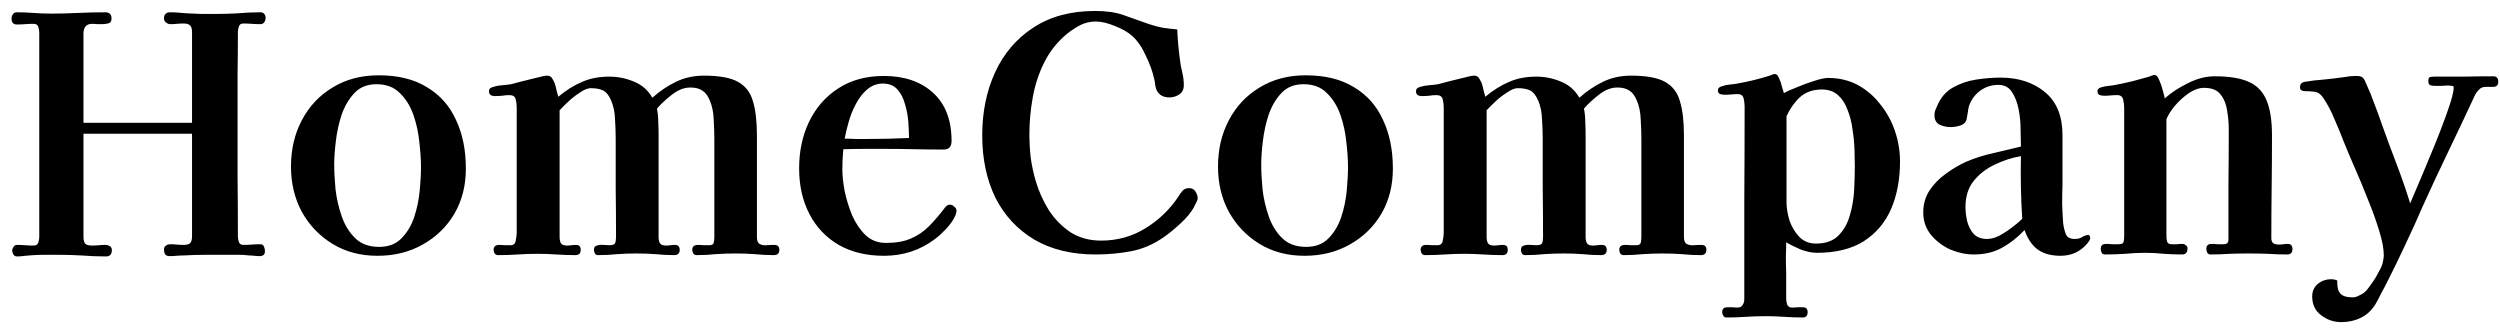 <svg width="197" height="26" viewBox="0 0 197 26" fill="none" xmlns="http://www.w3.org/2000/svg">
<path d="M20.93 1.41C20.93 1.531 20.895 1.644 20.826 1.748C20.757 1.852 20.653 1.904 20.514 1.904C20.289 1.904 20.063 1.895 19.838 1.878C19.63 1.861 19.405 1.852 19.162 1.852C18.989 1.852 18.876 1.93 18.824 2.086C18.772 2.242 18.746 2.389 18.746 2.528C18.746 3.637 18.737 4.747 18.72 5.856C18.72 6.948 18.72 8.057 18.72 9.184C18.72 10.761 18.72 12.339 18.72 13.916C18.737 15.476 18.746 17.045 18.746 18.622C18.746 18.761 18.772 18.908 18.824 19.064C18.876 19.22 18.989 19.298 19.162 19.298C19.405 19.298 19.63 19.289 19.838 19.272C20.063 19.255 20.289 19.246 20.514 19.246C20.653 19.246 20.748 19.307 20.8 19.428C20.852 19.549 20.878 19.671 20.878 19.792C20.878 20.052 20.739 20.182 20.462 20.182C20.323 20.182 20.185 20.173 20.046 20.156C19.907 20.139 19.769 20.13 19.63 20.13C19.37 20.095 19.11 20.078 18.85 20.078C18.59 20.078 18.33 20.078 18.07 20.078C17.463 20.078 16.857 20.078 16.25 20.078C15.661 20.078 15.063 20.095 14.456 20.13C14.283 20.13 14.101 20.139 13.91 20.156C13.737 20.173 13.555 20.182 13.364 20.182C13.191 20.182 13.069 20.13 13 20.026C12.948 19.922 12.922 19.801 12.922 19.662C12.922 19.523 12.974 19.419 13.078 19.35C13.182 19.281 13.295 19.246 13.416 19.246C13.607 19.246 13.78 19.255 13.936 19.272C14.109 19.289 14.283 19.298 14.456 19.298C14.716 19.298 14.889 19.255 14.976 19.168C15.08 19.064 15.132 18.882 15.132 18.622V10.536H6.578V18.674C6.578 18.934 6.63 19.116 6.734 19.22C6.838 19.307 7.011 19.35 7.254 19.35C7.427 19.35 7.601 19.341 7.774 19.324C7.947 19.307 8.121 19.298 8.294 19.298C8.433 19.298 8.554 19.333 8.658 19.402C8.762 19.454 8.814 19.558 8.814 19.714C8.814 20.043 8.658 20.208 8.346 20.208C7.705 20.208 7.063 20.182 6.422 20.13C5.798 20.095 5.174 20.078 4.55 20.078C4.238 20.078 3.917 20.078 3.588 20.078C3.276 20.078 2.964 20.087 2.652 20.104C2.427 20.121 2.201 20.139 1.976 20.156C1.768 20.191 1.551 20.208 1.326 20.208C1.205 20.208 1.109 20.147 1.04 20.026C0.988 19.922 0.962 19.827 0.962 19.74C0.962 19.653 0.997 19.558 1.066 19.454C1.135 19.35 1.222 19.298 1.326 19.298C1.551 19.298 1.768 19.307 1.976 19.324C2.201 19.341 2.427 19.35 2.652 19.35C2.843 19.35 2.964 19.272 3.016 19.116C3.068 18.96 3.094 18.813 3.094 18.674C3.094 16.958 3.094 15.242 3.094 13.526C3.094 11.81 3.094 10.094 3.094 8.378C3.094 7.407 3.094 6.437 3.094 5.466C3.094 4.478 3.094 3.507 3.094 2.554C3.094 2.415 3.068 2.268 3.016 2.112C2.964 1.956 2.843 1.878 2.652 1.878C2.427 1.878 2.201 1.887 1.976 1.904C1.768 1.921 1.551 1.93 1.326 1.93C1.049 1.93 0.91 1.774 0.91 1.462C0.91 1.341 0.945 1.228 1.014 1.124C1.083 1.02 1.187 0.968 1.326 0.968C1.777 0.968 2.219 0.985 2.652 1.02C3.103 1.055 3.553 1.072 4.004 1.072C4.715 1.072 5.425 1.055 6.136 1.02C6.864 0.985 7.583 0.968 8.294 0.968C8.623 0.968 8.788 1.133 8.788 1.462C8.788 1.687 8.693 1.817 8.502 1.852C8.329 1.887 8.164 1.904 8.008 1.904C7.887 1.904 7.765 1.904 7.644 1.904C7.523 1.887 7.393 1.878 7.254 1.878C7.029 1.878 6.855 1.947 6.734 2.086C6.63 2.225 6.578 2.407 6.578 2.632V9.678H15.132V2.528C15.132 2.268 15.08 2.095 14.976 2.008C14.889 1.904 14.716 1.852 14.456 1.852C14.283 1.852 14.109 1.861 13.936 1.878C13.78 1.895 13.607 1.904 13.416 1.904C13.312 1.904 13.199 1.861 13.078 1.774C12.974 1.687 12.922 1.583 12.922 1.462C12.922 1.133 13.087 0.968 13.416 0.968C13.624 0.968 13.832 0.977 14.04 0.994C14.248 1.011 14.456 1.029 14.664 1.046C15.063 1.063 15.461 1.081 15.86 1.098C16.259 1.098 16.657 1.098 17.056 1.098C17.628 1.098 18.2 1.081 18.772 1.046C19.361 0.994 19.942 0.968 20.514 0.968C20.653 0.968 20.757 1.011 20.826 1.098C20.895 1.185 20.93 1.289 20.93 1.41ZM33.174 13.162C33.174 12.59 33.13 11.94 33.044 11.212C32.974 10.467 32.818 9.747 32.576 9.054C32.333 8.361 31.978 7.789 31.51 7.338C31.059 6.87 30.444 6.636 29.664 6.636C28.953 6.636 28.381 6.861 27.948 7.312C27.514 7.763 27.176 8.326 26.934 9.002C26.708 9.678 26.552 10.38 26.466 11.108C26.379 11.819 26.336 12.434 26.336 12.954C26.336 13.526 26.37 14.185 26.44 14.93C26.526 15.658 26.691 16.369 26.934 17.062C27.176 17.755 27.532 18.327 28 18.778C28.468 19.229 29.092 19.454 29.872 19.454C30.6 19.454 31.18 19.237 31.614 18.804C32.064 18.353 32.402 17.799 32.628 17.14C32.853 16.464 33 15.771 33.07 15.06C33.139 14.332 33.174 13.699 33.174 13.162ZM36.71 13.292C36.71 14.627 36.406 15.814 35.8 16.854C35.193 17.877 34.361 18.683 33.304 19.272C32.264 19.861 31.076 20.156 29.742 20.156C28.407 20.156 27.228 19.844 26.206 19.22C25.183 18.596 24.377 17.755 23.788 16.698C23.216 15.641 22.93 14.453 22.93 13.136C22.93 11.767 23.216 10.545 23.788 9.47C24.36 8.378 25.166 7.52 26.206 6.896C27.246 6.255 28.459 5.934 29.846 5.934C31.371 5.934 32.636 6.246 33.642 6.87C34.664 7.477 35.427 8.335 35.93 9.444C36.45 10.536 36.71 11.819 36.71 13.292ZM61.413 19.688C61.413 19.965 61.266 20.104 60.971 20.104C60.468 20.104 59.965 20.078 59.463 20.026C58.96 19.991 58.458 19.974 57.955 19.974C57.452 19.974 56.941 19.991 56.421 20.026C55.918 20.078 55.407 20.104 54.887 20.104C54.783 20.104 54.696 20.061 54.627 19.974C54.575 19.87 54.549 19.775 54.549 19.688C54.549 19.428 54.705 19.298 55.017 19.298C55.156 19.298 55.294 19.307 55.433 19.324C55.589 19.324 55.736 19.324 55.875 19.324C56.083 19.324 56.204 19.263 56.239 19.142C56.273 19.003 56.291 18.847 56.291 18.674V10.952C56.291 10.484 56.273 9.973 56.239 9.418C56.221 8.846 56.117 8.343 55.927 7.91C55.771 7.529 55.572 7.269 55.329 7.13C55.103 6.974 54.791 6.896 54.393 6.896C53.907 6.896 53.422 7.087 52.937 7.468C52.452 7.849 52.062 8.213 51.767 8.56C51.836 8.907 51.871 9.262 51.871 9.626C51.888 9.973 51.897 10.319 51.897 10.666C51.897 12.001 51.897 13.335 51.897 14.67C51.897 16.005 51.897 17.339 51.897 18.674C51.897 18.882 51.931 19.047 52.001 19.168C52.087 19.289 52.243 19.35 52.469 19.35C52.59 19.35 52.703 19.341 52.807 19.324C52.928 19.307 53.05 19.298 53.171 19.298C53.431 19.298 53.561 19.428 53.561 19.688C53.561 19.965 53.413 20.104 53.119 20.104C52.633 20.104 52.139 20.078 51.637 20.026C51.151 19.991 50.657 19.974 50.155 19.974C49.652 19.974 49.15 19.991 48.647 20.026C48.144 20.078 47.642 20.104 47.139 20.104C47.017 20.104 46.931 20.061 46.879 19.974C46.827 19.87 46.801 19.775 46.801 19.688C46.801 19.497 46.879 19.385 47.035 19.35C47.191 19.298 47.364 19.281 47.555 19.298C47.763 19.315 47.919 19.324 48.023 19.324C48.266 19.324 48.413 19.272 48.465 19.168C48.517 19.047 48.543 18.882 48.543 18.674C48.543 17.391 48.534 16.109 48.517 14.826C48.517 13.526 48.517 12.235 48.517 10.952C48.517 10.484 48.499 9.973 48.465 9.418C48.447 8.846 48.343 8.343 48.153 7.91C47.98 7.511 47.772 7.251 47.529 7.13C47.286 7.009 46.957 6.948 46.541 6.948C46.316 6.948 46.038 7.061 45.709 7.286C45.38 7.494 45.068 7.737 44.773 8.014C44.478 8.291 44.253 8.517 44.097 8.69C44.097 10.354 44.097 12.018 44.097 13.682C44.097 15.346 44.097 17.01 44.097 18.674C44.097 18.882 44.132 19.047 44.201 19.168C44.288 19.289 44.444 19.35 44.669 19.35C44.79 19.35 44.911 19.341 45.033 19.324C45.154 19.307 45.276 19.298 45.397 19.298C45.639 19.298 45.761 19.428 45.761 19.688C45.761 19.965 45.622 20.104 45.345 20.104C44.842 20.104 44.34 20.087 43.837 20.052C43.352 20.017 42.858 20 42.355 20C41.835 20 41.315 20.017 40.795 20.052C40.292 20.087 39.781 20.104 39.261 20.104C39.139 20.104 39.044 20.061 38.975 19.974C38.923 19.87 38.897 19.775 38.897 19.688C38.897 19.428 39.044 19.298 39.339 19.298C39.477 19.298 39.616 19.307 39.755 19.324C39.911 19.324 40.067 19.324 40.223 19.324C40.465 19.324 40.604 19.203 40.639 18.96C40.691 18.717 40.717 18.509 40.717 18.336C40.717 16.689 40.717 15.043 40.717 13.396C40.717 11.749 40.717 10.103 40.717 8.456C40.717 8.265 40.691 8.057 40.639 7.832C40.587 7.607 40.422 7.494 40.145 7.494C39.954 7.494 39.755 7.511 39.547 7.546C39.356 7.563 39.166 7.572 38.975 7.572C38.871 7.572 38.767 7.546 38.663 7.494C38.576 7.425 38.533 7.329 38.533 7.208C38.533 7.087 38.568 7 38.637 6.948C38.724 6.896 38.801 6.861 38.871 6.844C39.096 6.775 39.33 6.731 39.573 6.714C39.816 6.697 40.05 6.671 40.275 6.636C40.483 6.584 40.778 6.506 41.159 6.402C41.557 6.298 41.947 6.203 42.329 6.116C42.71 6.012 42.97 5.96 43.109 5.96C43.317 5.96 43.464 6.055 43.551 6.246C43.672 6.437 43.759 6.662 43.811 6.922C43.863 7.165 43.923 7.399 43.993 7.624C44.617 7.104 45.241 6.714 45.865 6.454C46.489 6.177 47.208 6.038 48.023 6.038C48.681 6.038 49.323 6.168 49.947 6.428C50.588 6.688 51.074 7.113 51.403 7.702C52.01 7.165 52.642 6.74 53.301 6.428C53.959 6.116 54.688 5.96 55.485 5.96C56.681 5.96 57.574 6.125 58.163 6.454C58.752 6.783 59.142 7.295 59.333 7.988C59.541 8.664 59.645 9.557 59.645 10.666C59.645 12.001 59.645 13.335 59.645 14.67C59.645 16.005 59.645 17.339 59.645 18.674C59.645 18.951 59.714 19.133 59.853 19.22C60.009 19.307 60.191 19.341 60.399 19.324C60.624 19.307 60.832 19.298 61.023 19.298C61.283 19.298 61.413 19.428 61.413 19.688ZM71.629 10.874C71.629 10.527 71.611 10.111 71.577 9.626C71.542 9.141 71.455 8.673 71.317 8.222C71.195 7.754 70.996 7.364 70.719 7.052C70.441 6.74 70.06 6.584 69.575 6.584C69.107 6.584 68.691 6.74 68.327 7.052C67.98 7.347 67.685 7.728 67.443 8.196C67.2 8.647 67.009 9.123 66.871 9.626C66.732 10.111 66.628 10.545 66.559 10.926C66.853 10.926 67.139 10.935 67.417 10.952C67.711 10.952 67.997 10.952 68.275 10.952C69.401 10.952 70.519 10.926 71.629 10.874ZM75.373 16.62C75.373 16.672 75.355 16.75 75.321 16.854C75.303 16.941 75.277 17.01 75.243 17.062C75.121 17.339 74.896 17.66 74.567 18.024C74.237 18.371 73.943 18.639 73.683 18.83C72.521 19.714 71.178 20.156 69.653 20.156C68.283 20.156 67.096 19.87 66.091 19.298C65.085 18.709 64.314 17.894 63.777 16.854C63.239 15.814 62.971 14.618 62.971 13.266C62.971 11.914 63.231 10.692 63.751 9.6C64.288 8.491 65.051 7.615 66.039 6.974C67.044 6.315 68.249 5.986 69.653 5.986C71.265 5.986 72.556 6.428 73.527 7.312C74.497 8.196 74.983 9.461 74.983 11.108C74.983 11.559 74.775 11.784 74.359 11.784C73.596 11.784 72.833 11.775 72.071 11.758C71.308 11.741 70.545 11.732 69.783 11.732C69.228 11.732 68.673 11.732 68.119 11.732C67.564 11.732 67.009 11.741 66.455 11.758C66.403 12.278 66.377 12.807 66.377 13.344C66.377 13.829 66.437 14.401 66.559 15.06C66.697 15.719 66.897 16.36 67.157 16.984C67.434 17.608 67.789 18.128 68.223 18.544C68.656 18.943 69.185 19.142 69.809 19.142C70.589 19.142 71.239 19.029 71.759 18.804C72.296 18.579 72.773 18.258 73.189 17.842C73.605 17.426 74.029 16.932 74.463 16.36C74.515 16.291 74.567 16.239 74.619 16.204C74.688 16.152 74.766 16.126 74.853 16.126C74.974 16.126 75.087 16.178 75.191 16.282C75.312 16.369 75.373 16.481 75.373 16.62ZM94.377 15.632C94.377 15.719 94.333 15.84 94.247 15.996C94.16 16.152 94.099 16.273 94.065 16.36C93.839 16.759 93.493 17.175 93.025 17.608C92.557 18.041 92.123 18.397 91.725 18.674C90.91 19.246 90.052 19.619 89.151 19.792C88.249 19.965 87.313 20.052 86.343 20.052C84.453 20.052 82.841 19.662 81.507 18.882C80.172 18.085 79.149 16.984 78.439 15.58C77.745 14.159 77.399 12.521 77.399 10.666C77.399 8.829 77.737 7.173 78.413 5.7C79.089 4.227 80.085 3.057 81.403 2.19C82.737 1.306 84.367 0.864 86.291 0.864C87.157 0.864 87.894 0.968 88.501 1.176C89.107 1.384 89.792 1.627 90.555 1.904C90.919 2.025 91.283 2.121 91.647 2.19C92.011 2.242 92.383 2.285 92.765 2.32C92.782 2.701 92.808 3.091 92.843 3.49C92.877 3.871 92.921 4.261 92.973 4.66C93.007 4.989 93.068 5.327 93.155 5.674C93.241 6.021 93.285 6.367 93.285 6.714C93.285 7.043 93.163 7.286 92.921 7.442C92.695 7.598 92.435 7.676 92.141 7.676C91.655 7.676 91.317 7.477 91.127 7.078C91.075 6.939 91.04 6.792 91.023 6.636C91.005 6.463 90.979 6.315 90.945 6.194C90.823 5.639 90.607 5.041 90.295 4.4C90 3.741 89.645 3.221 89.229 2.84C88.899 2.545 88.449 2.285 87.877 2.06C87.305 1.817 86.793 1.696 86.343 1.696C85.909 1.696 85.502 1.791 85.121 1.982C84.757 2.173 84.401 2.407 84.055 2.684C83.309 3.308 82.72 4.053 82.287 4.92C81.853 5.787 81.55 6.714 81.377 7.702C81.203 8.673 81.117 9.626 81.117 10.562C81.117 11.186 81.151 11.81 81.221 12.434C81.307 13.041 81.437 13.647 81.611 14.254C81.853 15.069 82.2 15.84 82.651 16.568C83.119 17.279 83.691 17.859 84.367 18.31C85.06 18.743 85.857 18.96 86.759 18.96C88.041 18.96 89.203 18.639 90.243 17.998C91.3 17.357 92.175 16.516 92.869 15.476C92.973 15.303 93.077 15.155 93.181 15.034C93.302 14.895 93.475 14.826 93.701 14.826C93.926 14.826 94.091 14.913 94.195 15.086C94.316 15.259 94.377 15.441 94.377 15.632ZM106.223 13.162C106.223 12.59 106.179 11.94 106.093 11.212C106.023 10.467 105.867 9.747 105.625 9.054C105.382 8.361 105.027 7.789 104.559 7.338C104.108 6.87 103.493 6.636 102.713 6.636C102.002 6.636 101.43 6.861 100.997 7.312C100.563 7.763 100.225 8.326 99.983 9.002C99.757 9.678 99.601 10.38 99.515 11.108C99.428 11.819 99.385 12.434 99.385 12.954C99.385 13.526 99.419 14.185 99.489 14.93C99.575 15.658 99.74 16.369 99.983 17.062C100.225 17.755 100.581 18.327 101.049 18.778C101.517 19.229 102.141 19.454 102.921 19.454C103.649 19.454 104.229 19.237 104.663 18.804C105.113 18.353 105.451 17.799 105.677 17.14C105.902 16.464 106.049 15.771 106.119 15.06C106.188 14.332 106.223 13.699 106.223 13.162ZM109.759 13.292C109.759 14.627 109.455 15.814 108.849 16.854C108.242 17.877 107.41 18.683 106.353 19.272C105.313 19.861 104.125 20.156 102.791 20.156C101.456 20.156 100.277 19.844 99.255 19.22C98.232 18.596 97.426 17.755 96.837 16.698C96.265 15.641 95.979 14.453 95.979 13.136C95.979 11.767 96.265 10.545 96.837 9.47C97.409 8.378 98.215 7.52 99.255 6.896C100.295 6.255 101.508 5.934 102.895 5.934C104.42 5.934 105.685 6.246 106.691 6.87C107.713 7.477 108.476 8.335 108.979 9.444C109.499 10.536 109.759 11.819 109.759 13.292ZM134.462 19.688C134.462 19.965 134.314 20.104 134.02 20.104C133.517 20.104 133.014 20.078 132.512 20.026C132.009 19.991 131.506 19.974 131.004 19.974C130.501 19.974 129.99 19.991 129.47 20.026C128.967 20.078 128.456 20.104 127.936 20.104C127.832 20.104 127.745 20.061 127.676 19.974C127.624 19.87 127.598 19.775 127.598 19.688C127.598 19.428 127.754 19.298 128.066 19.298C128.204 19.298 128.343 19.307 128.482 19.324C128.638 19.324 128.785 19.324 128.924 19.324C129.132 19.324 129.253 19.263 129.288 19.142C129.322 19.003 129.34 18.847 129.34 18.674V10.952C129.34 10.484 129.322 9.973 129.288 9.418C129.27 8.846 129.166 8.343 128.976 7.91C128.82 7.529 128.62 7.269 128.378 7.13C128.152 6.974 127.84 6.896 127.442 6.896C126.956 6.896 126.471 7.087 125.986 7.468C125.5 7.849 125.11 8.213 124.816 8.56C124.885 8.907 124.92 9.262 124.92 9.626C124.937 9.973 124.946 10.319 124.946 10.666C124.946 12.001 124.946 13.335 124.946 14.67C124.946 16.005 124.946 17.339 124.946 18.674C124.946 18.882 124.98 19.047 125.05 19.168C125.136 19.289 125.292 19.35 125.518 19.35C125.639 19.35 125.752 19.341 125.856 19.324C125.977 19.307 126.098 19.298 126.22 19.298C126.48 19.298 126.61 19.428 126.61 19.688C126.61 19.965 126.462 20.104 126.168 20.104C125.682 20.104 125.188 20.078 124.686 20.026C124.2 19.991 123.706 19.974 123.204 19.974C122.701 19.974 122.198 19.991 121.696 20.026C121.193 20.078 120.69 20.104 120.188 20.104C120.066 20.104 119.98 20.061 119.928 19.974C119.876 19.87 119.85 19.775 119.85 19.688C119.85 19.497 119.928 19.385 120.084 19.35C120.24 19.298 120.413 19.281 120.604 19.298C120.812 19.315 120.968 19.324 121.072 19.324C121.314 19.324 121.462 19.272 121.514 19.168C121.566 19.047 121.592 18.882 121.592 18.674C121.592 17.391 121.583 16.109 121.566 14.826C121.566 13.526 121.566 12.235 121.566 10.952C121.566 10.484 121.548 9.973 121.514 9.418C121.496 8.846 121.392 8.343 121.202 7.91C121.028 7.511 120.82 7.251 120.578 7.13C120.335 7.009 120.006 6.948 119.59 6.948C119.364 6.948 119.087 7.061 118.758 7.286C118.428 7.494 118.116 7.737 117.822 8.014C117.527 8.291 117.302 8.517 117.146 8.69C117.146 10.354 117.146 12.018 117.146 13.682C117.146 15.346 117.146 17.01 117.146 18.674C117.146 18.882 117.18 19.047 117.25 19.168C117.336 19.289 117.492 19.35 117.718 19.35C117.839 19.35 117.96 19.341 118.082 19.324C118.203 19.307 118.324 19.298 118.446 19.298C118.688 19.298 118.81 19.428 118.81 19.688C118.81 19.965 118.671 20.104 118.394 20.104C117.891 20.104 117.388 20.087 116.886 20.052C116.4 20.017 115.906 20 115.404 20C114.884 20 114.364 20.017 113.844 20.052C113.341 20.087 112.83 20.104 112.31 20.104C112.188 20.104 112.093 20.061 112.024 19.974C111.972 19.87 111.946 19.775 111.946 19.688C111.946 19.428 112.093 19.298 112.388 19.298C112.526 19.298 112.665 19.307 112.804 19.324C112.96 19.324 113.116 19.324 113.272 19.324C113.514 19.324 113.653 19.203 113.688 18.96C113.74 18.717 113.766 18.509 113.766 18.336C113.766 16.689 113.766 15.043 113.766 13.396C113.766 11.749 113.766 10.103 113.766 8.456C113.766 8.265 113.74 8.057 113.688 7.832C113.636 7.607 113.471 7.494 113.194 7.494C113.003 7.494 112.804 7.511 112.596 7.546C112.405 7.563 112.214 7.572 112.024 7.572C111.92 7.572 111.816 7.546 111.712 7.494C111.625 7.425 111.582 7.329 111.582 7.208C111.582 7.087 111.616 7 111.686 6.948C111.772 6.896 111.85 6.861 111.92 6.844C112.145 6.775 112.379 6.731 112.622 6.714C112.864 6.697 113.098 6.671 113.324 6.636C113.532 6.584 113.826 6.506 114.208 6.402C114.606 6.298 114.996 6.203 115.378 6.116C115.759 6.012 116.019 5.96 116.158 5.96C116.366 5.96 116.513 6.055 116.6 6.246C116.721 6.437 116.808 6.662 116.86 6.922C116.912 7.165 116.972 7.399 117.042 7.624C117.666 7.104 118.29 6.714 118.914 6.454C119.538 6.177 120.257 6.038 121.072 6.038C121.73 6.038 122.372 6.168 122.996 6.428C123.637 6.688 124.122 7.113 124.452 7.702C125.058 7.165 125.691 6.74 126.35 6.428C127.008 6.116 127.736 5.96 128.534 5.96C129.73 5.96 130.622 6.125 131.212 6.454C131.801 6.783 132.191 7.295 132.382 7.988C132.59 8.664 132.694 9.557 132.694 10.666C132.694 12.001 132.694 13.335 132.694 14.67C132.694 16.005 132.694 17.339 132.694 18.674C132.694 18.951 132.763 19.133 132.902 19.22C133.058 19.307 133.24 19.341 133.448 19.324C133.673 19.307 133.881 19.298 134.072 19.298C134.332 19.298 134.462 19.428 134.462 19.688ZM146.16 13.084C146.16 12.72 146.151 12.287 146.134 11.784C146.116 11.264 146.064 10.735 145.978 10.198C145.908 9.643 145.778 9.132 145.588 8.664C145.414 8.179 145.163 7.789 144.834 7.494C144.504 7.199 144.08 7.052 143.56 7.052C142.866 7.052 142.294 7.251 141.844 7.65C141.41 8.049 141.055 8.551 140.778 9.158V15.944C140.778 16.377 140.856 16.854 141.012 17.374C141.185 17.877 141.445 18.31 141.792 18.674C142.138 19.021 142.572 19.194 143.092 19.194C143.854 19.194 144.444 18.986 144.86 18.57C145.293 18.137 145.596 17.599 145.77 16.958C145.96 16.317 146.073 15.649 146.108 14.956C146.142 14.245 146.16 13.621 146.16 13.084ZM149.722 12.72C149.722 14.124 149.488 15.372 149.02 16.464C148.552 17.539 147.832 18.388 146.862 19.012C145.891 19.619 144.66 19.922 143.17 19.922C142.788 19.922 142.364 19.835 141.896 19.662C141.445 19.471 141.064 19.281 140.752 19.09C140.752 19.471 140.743 19.853 140.726 20.234C140.726 20.633 140.734 21.031 140.752 21.43V23.536C140.752 23.692 140.778 23.848 140.83 24.004C140.899 24.16 141.029 24.238 141.22 24.238C141.358 24.238 141.497 24.229 141.636 24.212C141.792 24.212 141.939 24.212 142.078 24.212C142.32 24.212 142.442 24.342 142.442 24.602C142.442 24.879 142.312 25.018 142.052 25.018C141.566 25.018 141.081 25.001 140.596 24.966C140.11 24.931 139.616 24.914 139.114 24.914C138.611 24.914 138.1 24.931 137.58 24.966C137.06 25.001 136.548 25.018 136.046 25.018C135.924 25.018 135.838 24.966 135.786 24.862C135.734 24.775 135.708 24.689 135.708 24.602C135.708 24.342 135.838 24.212 136.098 24.212C136.236 24.212 136.375 24.212 136.514 24.212C136.652 24.229 136.782 24.238 136.904 24.238C137.094 24.238 137.233 24.169 137.32 24.03C137.406 23.909 137.45 23.761 137.45 23.588C137.45 21.057 137.45 18.527 137.45 15.996C137.467 13.448 137.476 10.909 137.476 8.378C137.476 8.187 137.45 7.979 137.398 7.754C137.346 7.529 137.19 7.416 136.93 7.416C136.756 7.416 136.583 7.425 136.41 7.442C136.254 7.459 136.089 7.468 135.916 7.468C135.812 7.468 135.69 7.451 135.552 7.416C135.43 7.364 135.37 7.269 135.37 7.13C135.37 7.026 135.404 6.948 135.474 6.896C135.543 6.844 135.621 6.809 135.708 6.792C135.898 6.723 136.098 6.679 136.306 6.662C136.514 6.645 136.713 6.619 136.904 6.584C137.788 6.428 138.637 6.22 139.452 5.96C139.521 5.925 139.59 5.899 139.66 5.882C139.729 5.847 139.798 5.83 139.868 5.83C139.989 5.83 140.093 5.934 140.18 6.142C140.284 6.35 140.362 6.575 140.414 6.818C140.483 7.061 140.535 7.234 140.57 7.338C140.812 7.199 141.159 7.043 141.61 6.87C142.06 6.679 142.511 6.515 142.962 6.376C143.43 6.22 143.794 6.142 144.054 6.142C144.938 6.142 145.726 6.333 146.42 6.714C147.113 7.095 147.702 7.607 148.188 8.248C148.69 8.872 149.072 9.574 149.332 10.354C149.592 11.134 149.722 11.923 149.722 12.72ZM159.352 17.244C159.3 16.429 159.265 15.615 159.248 14.8C159.231 13.968 159.231 13.136 159.248 12.304C158.537 12.425 157.844 12.651 157.168 12.98C156.509 13.292 155.963 13.717 155.53 14.254C155.097 14.791 154.88 15.476 154.88 16.308C154.88 16.655 154.923 17.027 155.01 17.426C155.114 17.825 155.287 18.163 155.53 18.44C155.79 18.7 156.137 18.83 156.57 18.83C156.882 18.83 157.211 18.743 157.558 18.57C157.905 18.379 158.234 18.163 158.546 17.92C158.875 17.677 159.144 17.452 159.352 17.244ZM164.708 18.778C164.708 18.847 164.673 18.925 164.604 19.012C164.552 19.099 164.5 19.168 164.448 19.22C163.911 19.844 163.217 20.156 162.368 20.156C161.623 20.156 161.025 19.991 160.574 19.662C160.123 19.333 159.777 18.821 159.534 18.128C158.979 18.717 158.381 19.185 157.74 19.532C157.116 19.879 156.379 20.052 155.53 20.052C154.923 20.052 154.308 19.922 153.684 19.662C153.077 19.385 152.566 18.995 152.15 18.492C151.751 17.989 151.552 17.409 151.552 16.75C151.552 16.091 151.717 15.511 152.046 15.008C152.393 14.488 152.826 14.046 153.346 13.682C153.866 13.301 154.395 12.989 154.932 12.746C155.625 12.451 156.336 12.226 157.064 12.07C157.792 11.897 158.52 11.723 159.248 11.55V11.446C159.248 11.134 159.239 10.718 159.222 10.198C159.222 9.661 159.17 9.132 159.066 8.612C158.962 8.075 158.789 7.624 158.546 7.26C158.303 6.879 157.948 6.688 157.48 6.688C156.943 6.688 156.457 6.844 156.024 7.156C155.608 7.468 155.313 7.884 155.14 8.404C155.105 8.56 155.079 8.716 155.062 8.872C155.045 9.011 155.019 9.158 154.984 9.314C154.949 9.591 154.785 9.782 154.49 9.886C154.213 9.973 153.953 10.016 153.71 10.016C153.415 10.016 153.129 9.955 152.852 9.834C152.575 9.695 152.436 9.444 152.436 9.08C152.436 8.941 152.453 8.82 152.488 8.716C152.54 8.595 152.592 8.473 152.644 8.352C152.921 7.693 153.337 7.208 153.892 6.896C154.447 6.584 155.053 6.376 155.712 6.272C156.388 6.168 157.029 6.116 157.636 6.116C159.057 6.116 160.227 6.497 161.146 7.26C162.065 8.023 162.524 9.149 162.524 10.64V14.566C162.507 15.051 162.498 15.554 162.498 16.074C162.515 16.577 162.541 17.079 162.576 17.582C162.611 17.877 162.68 18.163 162.784 18.44C162.888 18.7 163.122 18.83 163.486 18.83C163.729 18.83 163.928 18.778 164.084 18.674C164.257 18.57 164.413 18.518 164.552 18.518C164.621 18.518 164.665 18.553 164.682 18.622C164.699 18.691 164.708 18.743 164.708 18.778ZM180.645 19.636C180.645 19.913 180.506 20.052 180.229 20.052C179.726 20.052 179.215 20.035 178.695 20C178.192 19.983 177.689 19.974 177.187 19.974C176.701 19.974 176.207 19.983 175.705 20C175.202 20.035 174.699 20.052 174.197 20.052C174.075 20.052 173.989 20.009 173.937 19.922C173.885 19.818 173.859 19.714 173.859 19.61C173.859 19.35 173.997 19.22 174.275 19.22C174.431 19.22 174.587 19.229 174.743 19.246C174.899 19.246 175.055 19.246 175.211 19.246C175.471 19.246 175.601 19.133 175.601 18.908C175.601 17.452 175.601 15.996 175.601 14.54C175.618 13.084 175.627 11.628 175.627 10.172C175.627 9.704 175.583 9.219 175.497 8.716C175.427 8.213 175.254 7.789 174.977 7.442C174.717 7.095 174.283 6.922 173.677 6.922C173.295 6.922 172.897 7.061 172.481 7.338C172.082 7.615 171.718 7.945 171.389 8.326C171.077 8.707 170.851 9.063 170.713 9.392V18.596C170.713 18.752 170.73 18.899 170.765 19.038C170.817 19.177 170.938 19.246 171.129 19.246C171.267 19.246 171.406 19.246 171.545 19.246C171.701 19.229 171.848 19.22 171.987 19.22C172.073 19.22 172.16 19.255 172.247 19.324C172.333 19.393 172.377 19.471 172.377 19.558C172.377 19.887 172.238 20.052 171.961 20.052C171.475 20.052 170.99 20.035 170.505 20C170.037 19.948 169.551 19.922 169.049 19.922C168.529 19.922 168 19.948 167.463 20C166.943 20.035 166.414 20.052 165.877 20.052C165.755 20.052 165.669 20.009 165.617 19.922C165.565 19.818 165.539 19.714 165.539 19.61C165.539 19.35 165.677 19.22 165.955 19.22C166.111 19.22 166.267 19.229 166.423 19.246C166.579 19.246 166.743 19.246 166.917 19.246C167.159 19.246 167.298 19.194 167.333 19.09C167.367 18.986 167.385 18.821 167.385 18.596V14.826C167.385 13.769 167.385 12.711 167.385 11.654C167.385 10.597 167.385 9.539 167.385 8.482C167.385 8.291 167.359 8.083 167.307 7.858C167.255 7.615 167.099 7.494 166.839 7.494C166.665 7.494 166.492 7.503 166.319 7.52C166.163 7.537 165.998 7.546 165.825 7.546C165.721 7.546 165.599 7.529 165.461 7.494C165.339 7.442 165.279 7.347 165.279 7.208C165.279 7.104 165.313 7.026 165.383 6.974C165.452 6.922 165.53 6.887 165.617 6.87C165.79 6.818 165.972 6.783 166.163 6.766C166.353 6.749 166.535 6.723 166.709 6.688C167.159 6.601 167.601 6.506 168.035 6.402C168.485 6.281 168.927 6.159 169.361 6.038C169.43 6.003 169.499 5.977 169.569 5.96C169.638 5.925 169.707 5.908 169.777 5.908C169.915 5.908 170.037 6.038 170.141 6.298C170.262 6.558 170.357 6.835 170.427 7.13C170.513 7.425 170.565 7.633 170.583 7.754C171.085 7.303 171.692 6.905 172.403 6.558C173.113 6.194 173.815 6.012 174.509 6.012C175.67 6.012 176.571 6.159 177.213 6.454C177.871 6.749 178.339 7.243 178.617 7.936C178.894 8.612 179.033 9.522 179.033 10.666C179.033 12.018 179.024 13.37 179.007 14.722C178.989 16.074 178.981 17.426 178.981 18.778C178.981 18.951 179.033 19.081 179.137 19.168C179.258 19.237 179.405 19.272 179.579 19.272C179.7 19.272 179.813 19.263 179.917 19.246C180.038 19.229 180.159 19.22 180.281 19.22C180.523 19.22 180.645 19.359 180.645 19.636ZM196.864 6.454C196.864 6.697 196.743 6.827 196.5 6.844C196.258 6.844 196.05 6.844 195.876 6.844C195.651 6.844 195.469 6.922 195.33 7.078C195.192 7.217 195.079 7.381 194.992 7.572C194.316 9.028 193.632 10.475 192.938 11.914C192.245 13.353 191.569 14.8 190.91 16.256C190.477 17.261 190.018 18.275 189.532 19.298C189.064 20.303 188.579 21.3 188.076 22.288C187.938 22.565 187.79 22.843 187.634 23.12C187.496 23.415 187.34 23.709 187.166 24.004C186.854 24.489 186.473 24.836 186.022 25.044C185.572 25.269 185.06 25.382 184.488 25.382C183.899 25.382 183.37 25.2 182.902 24.836C182.434 24.489 182.2 23.995 182.2 23.354C182.2 22.955 182.348 22.626 182.642 22.366C182.954 22.123 183.301 22.002 183.682 22.002C183.873 22.002 184.038 22.037 184.176 22.106C184.159 22.591 184.237 22.929 184.41 23.12C184.584 23.328 184.913 23.432 185.398 23.432C185.554 23.432 185.71 23.389 185.866 23.302C186.022 23.233 186.161 23.155 186.282 23.068C186.438 22.947 186.62 22.73 186.828 22.418C187.054 22.123 187.253 21.803 187.426 21.456C187.617 21.127 187.73 20.867 187.764 20.676C187.782 20.589 187.799 20.494 187.816 20.39C187.834 20.286 187.842 20.191 187.842 20.104C187.842 19.601 187.721 18.96 187.478 18.18C187.236 17.383 186.932 16.542 186.568 15.658C186.222 14.774 185.875 13.942 185.528 13.162C185.182 12.365 184.904 11.706 184.696 11.186C184.471 10.597 184.228 10.007 183.968 9.418C183.726 8.811 183.431 8.248 183.084 7.728C182.894 7.433 182.668 7.269 182.408 7.234C182.166 7.199 181.888 7.182 181.576 7.182C181.507 7.182 181.429 7.156 181.342 7.104C181.273 7.052 181.238 6.983 181.238 6.896C181.238 6.653 181.351 6.506 181.576 6.454C182.062 6.367 182.564 6.307 183.084 6.272C183.622 6.22 184.133 6.159 184.618 6.09C184.809 6.055 184.991 6.029 185.164 6.012C185.355 5.995 185.537 5.986 185.71 5.986C185.953 5.986 186.118 6.038 186.204 6.142C186.291 6.229 186.369 6.367 186.438 6.558C186.681 7.078 186.898 7.607 187.088 8.144C187.296 8.681 187.496 9.227 187.686 9.782C188.05 10.805 188.432 11.836 188.83 12.876C189.229 13.916 189.593 14.965 189.922 16.022C190.061 15.71 190.26 15.242 190.52 14.618C190.798 13.977 191.092 13.275 191.404 12.512C191.734 11.732 192.046 10.961 192.34 10.198C192.635 9.435 192.878 8.759 193.068 8.17C193.259 7.563 193.354 7.139 193.354 6.896C193.354 6.809 193.302 6.766 193.198 6.766C193.094 6.749 193.016 6.74 192.964 6.74C192.791 6.74 192.609 6.749 192.418 6.766C192.245 6.766 192.063 6.766 191.872 6.766C191.734 6.766 191.612 6.749 191.508 6.714C191.404 6.679 191.352 6.575 191.352 6.402C191.352 6.194 191.404 6.081 191.508 6.064C191.63 6.047 191.76 6.038 191.898 6.038C192.661 6.038 193.424 6.038 194.186 6.038C194.966 6.021 195.729 6.012 196.474 6.012C196.734 6.012 196.864 6.159 196.864 6.454Z" fill="black"/>
</svg>
